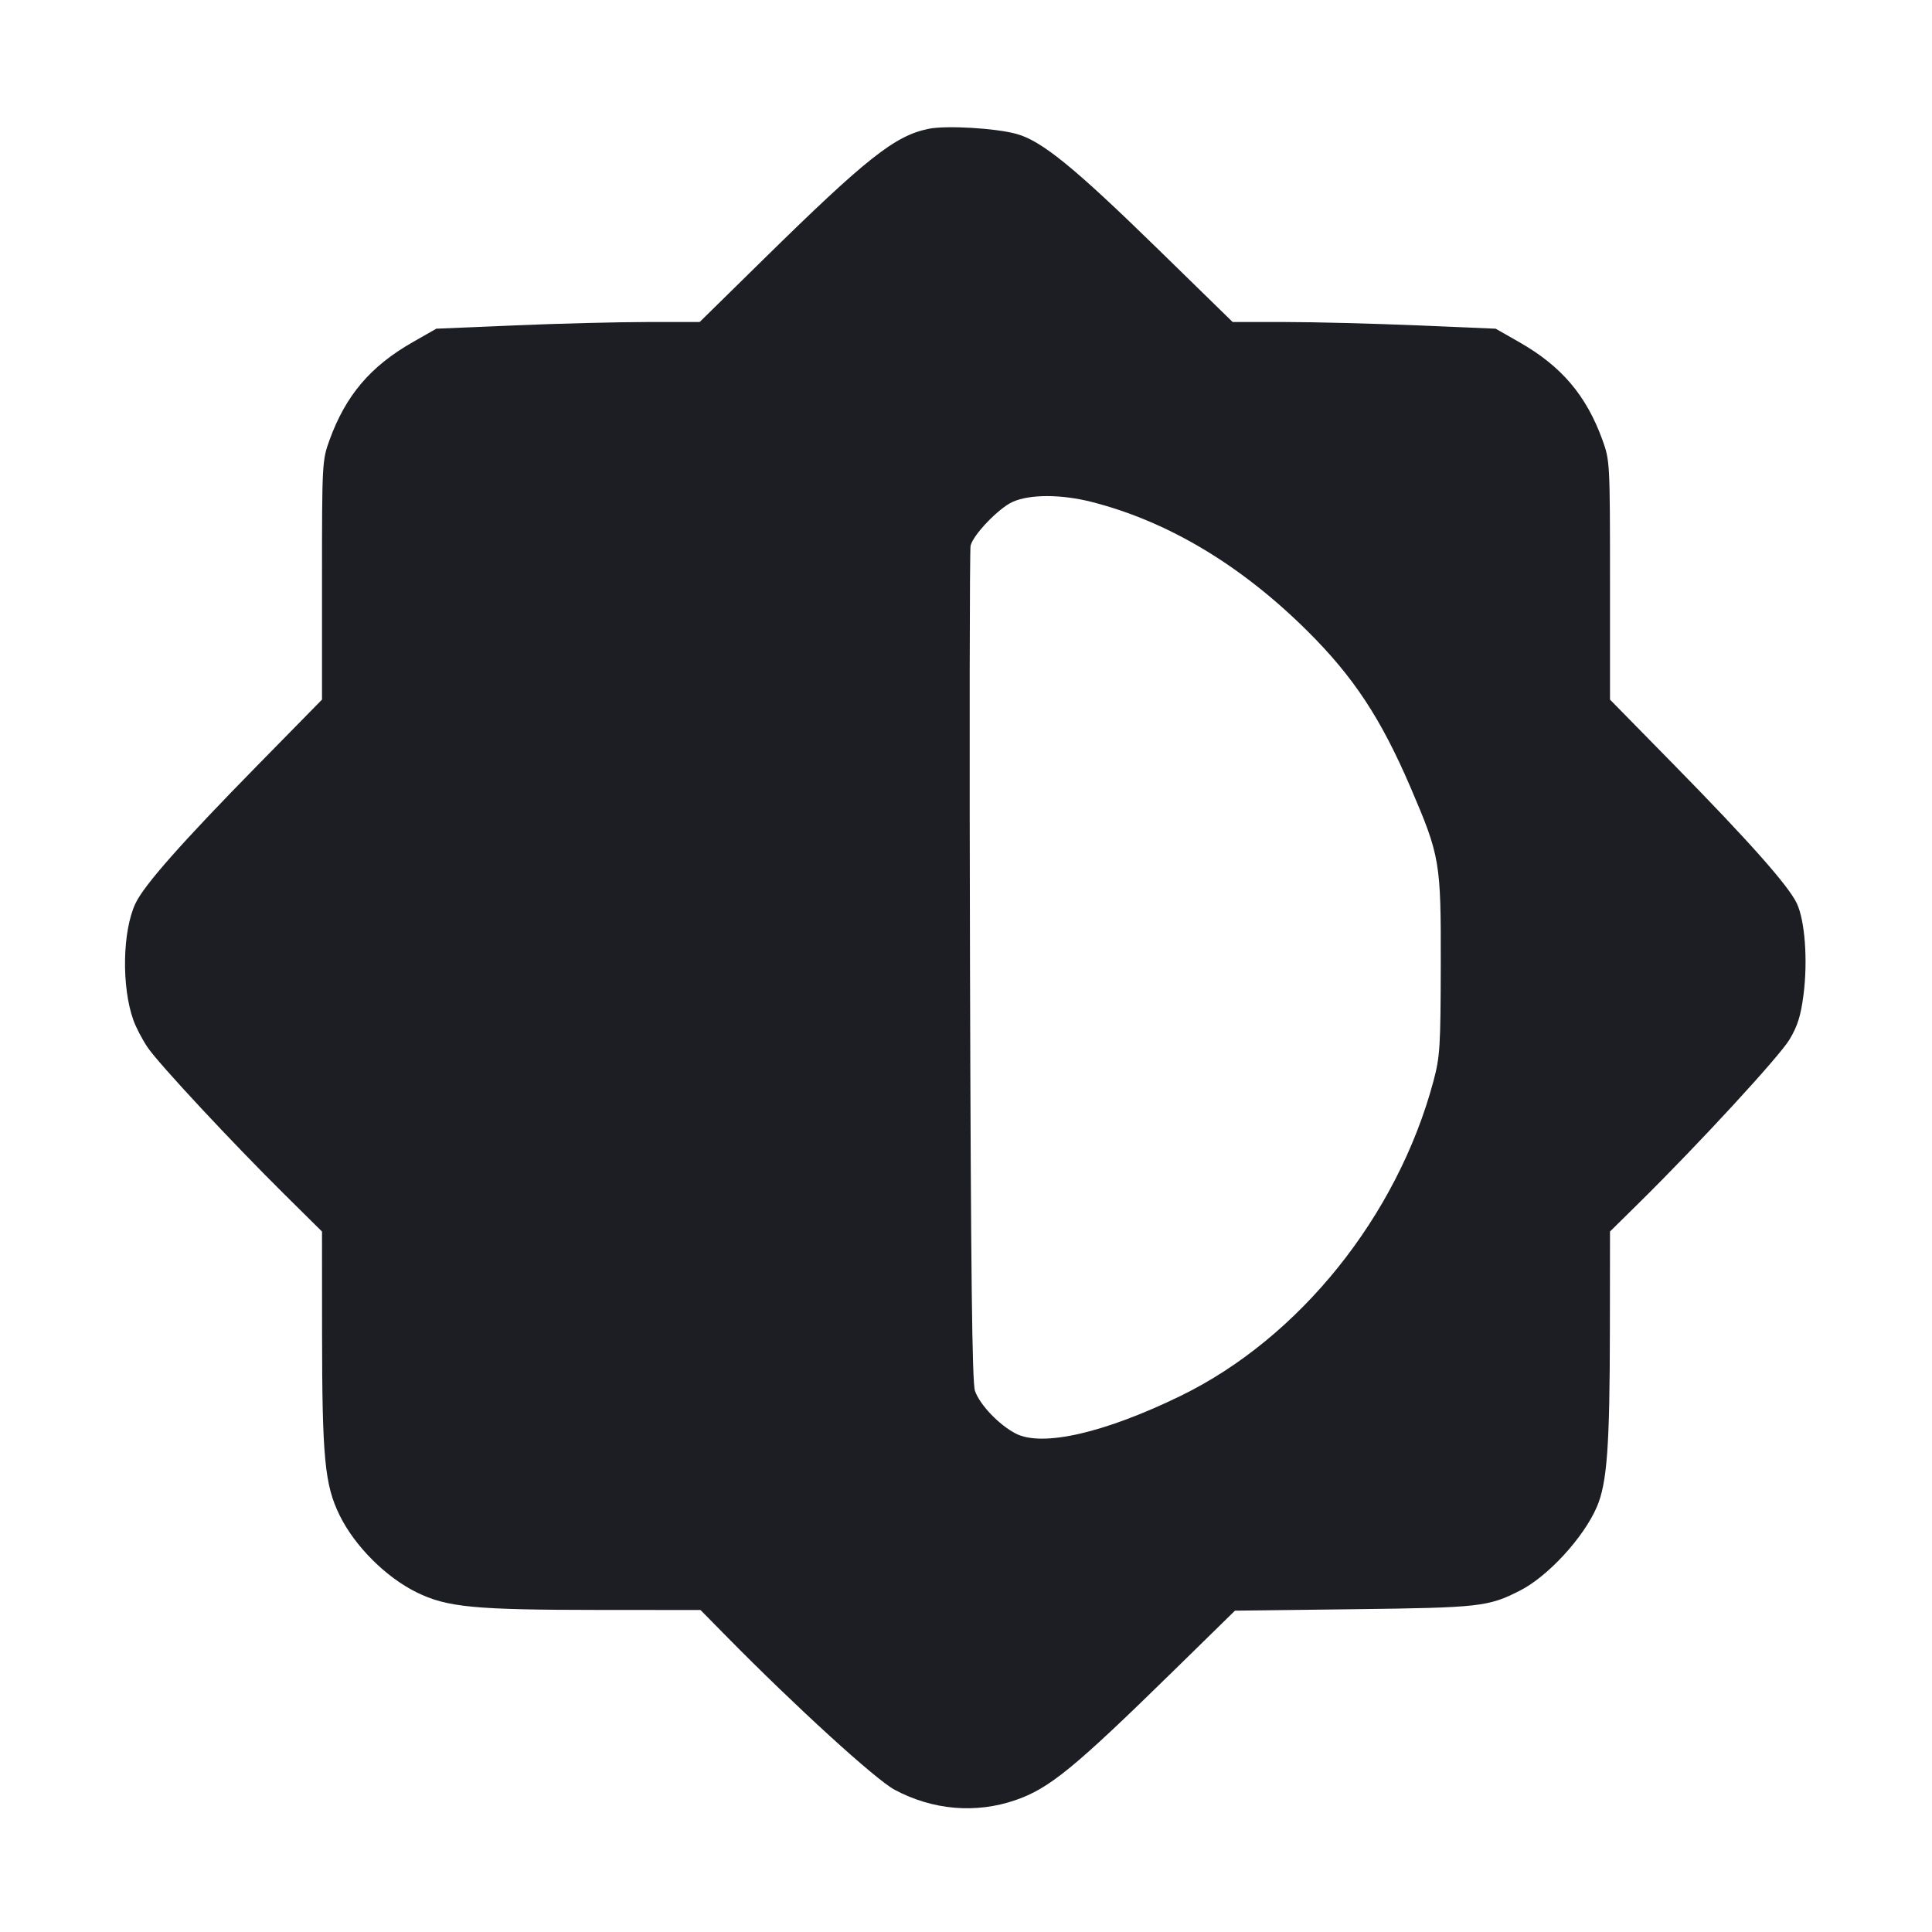 <svg viewBox="0 0 2400 2400" fill="none" xmlns="http://www.w3.org/2000/svg"><path d="M1153.420 160.047 C 1111.559 168.612,1076.346 196.482,947.579 322.968 L 869.157 400.000 803.579 400.027 C 767.510 400.042,693.900 401.914,640.000 404.188 L 542.000 408.322 512.497 425.161 C 460.130 455.050,429.476 491.158,409.314 546.704 C 400.191 571.839,400.000 575.400,400.000 720.713 L 400.000 869.062 320.588 949.992 C 225.545 1046.850,178.976 1099.542,168.252 1122.357 C 152.101 1156.718,150.844 1225.554,165.610 1267.044 C 168.946 1276.418,177.086 1291.950,183.697 1301.560 C 197.996 1322.342,288.540 1419.535,353.597 1483.935 L 400.000 1529.870 400.069 1653.935 C 400.157 1811.270,403.339 1844.549,421.913 1882.407 C 440.663 1920.622,479.378 1959.337,517.593 1978.087 C 555.452 1996.662,588.730 1999.843,746.094 1999.931 L 870.188 2000.000 902.094 2032.418 C 988.140 2119.844,1087.851 2210.806,1111.397 2223.356 C 1158.762 2248.601,1212.077 2253.176,1261.352 2236.223 C 1303.474 2221.731,1334.298 2196.520,1457.963 2075.414 L 1534.125 2000.828 1682.062 1999.021 C 1838.534 1997.110,1848.788 1995.958,1888.278 1975.846 C 1923.036 1958.144,1967.303 1909.926,1983.621 1871.994 C 1996.376 1842.346,1999.687 1797.458,1999.857 1651.917 L 2000.000 1529.833 2036.416 1493.917 C 2110.481 1420.868,2210.390 1312.382,2223.014 1291.299 C 2233.033 1274.567,2237.031 1261.790,2240.386 1235.782 C 2245.869 1193.268,2242.158 1143.114,2231.964 1121.983 C 2221.266 1099.806,2172.807 1045.171,2079.412 949.992 L 2000.000 869.062 2000.000 720.713 C 2000.000 575.400,1999.809 571.839,1990.686 546.704 C 1970.524 491.158,1939.870 455.050,1887.503 425.161 L 1858.000 408.322 1760.000 404.188 C 1706.100 401.914,1632.576 400.042,1596.614 400.027 L 1531.229 400.000 1438.614 309.566 C 1334.580 207.981,1294.104 175.008,1262.841 166.377 C 1236.593 159.130,1175.245 155.581,1153.420 160.047 M1356.483 623.612 C 1451.162 647.827,1541.878 702.165,1624.248 784.000 C 1681.357 840.738,1715.462 892.465,1752.157 978.000 C 1788.871 1063.577,1790.032 1070.371,1789.769 1198.000 C 1789.557 1300.862,1788.809 1312.718,1780.605 1343.309 C 1735.702 1510.741,1614.059 1662.137,1466.728 1733.955 C 1372.035 1780.114,1294.693 1797.797,1261.774 1780.815 C 1241.057 1770.128,1217.077 1745.007,1211.140 1727.772 C 1207.608 1717.516,1206.034 1582.810,1204.976 1200.157 C 1204.195 917.544,1204.515 682.494,1205.687 677.824 C 1209.159 663.990,1240.437 631.421,1257.845 623.514 C 1279.176 613.825,1318.367 613.864,1356.483 623.612 " fill="#1D1E23" stroke="none" fill-rule="evenodd"/></svg>